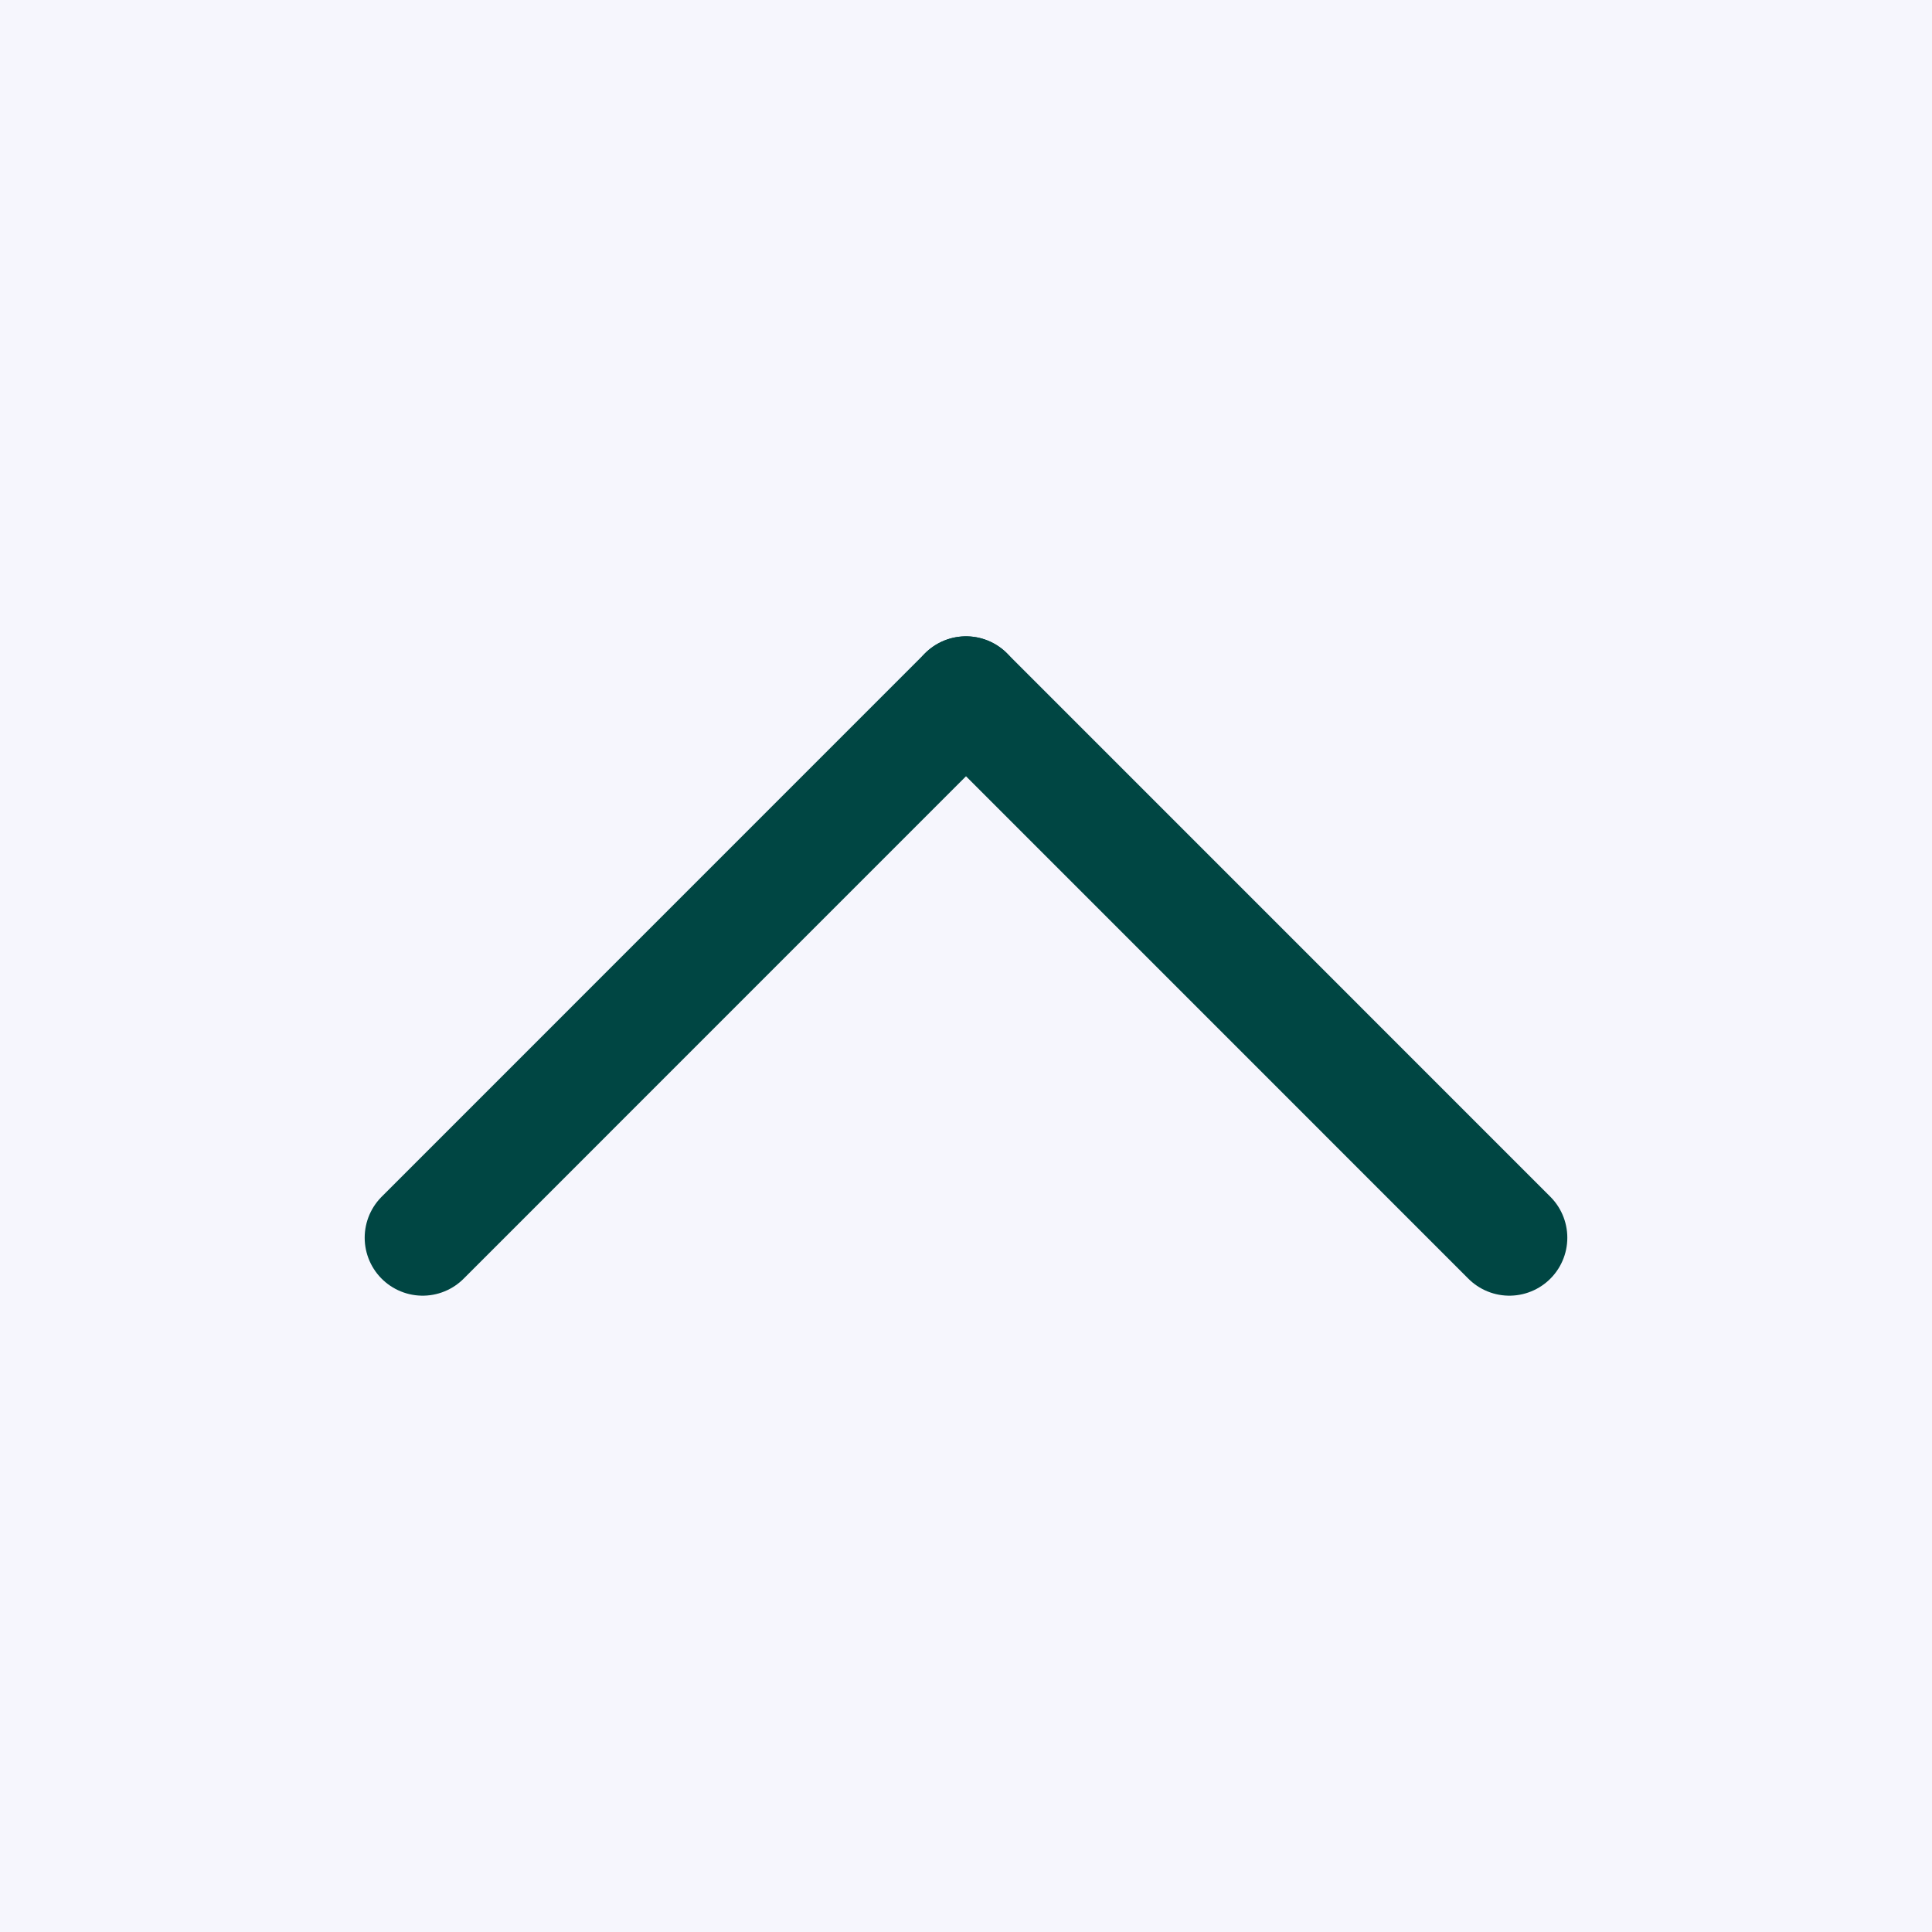 <svg width="25" height="25" viewBox="0 0 25 25" fill="none" xmlns="http://www.w3.org/2000/svg">
<rect width="25" height="25" fill="#F6F6FD"/>
<path d="M12.5 8.984L19.531 16.016" stroke="#004643" stroke-width="1.5" stroke-linecap="round" stroke-linejoin="round"/>
<path d="M5.469 16.016L12.5 8.984" stroke="#004643" stroke-width="1.5" stroke-linecap="round" stroke-linejoin="round"/>
</svg>
